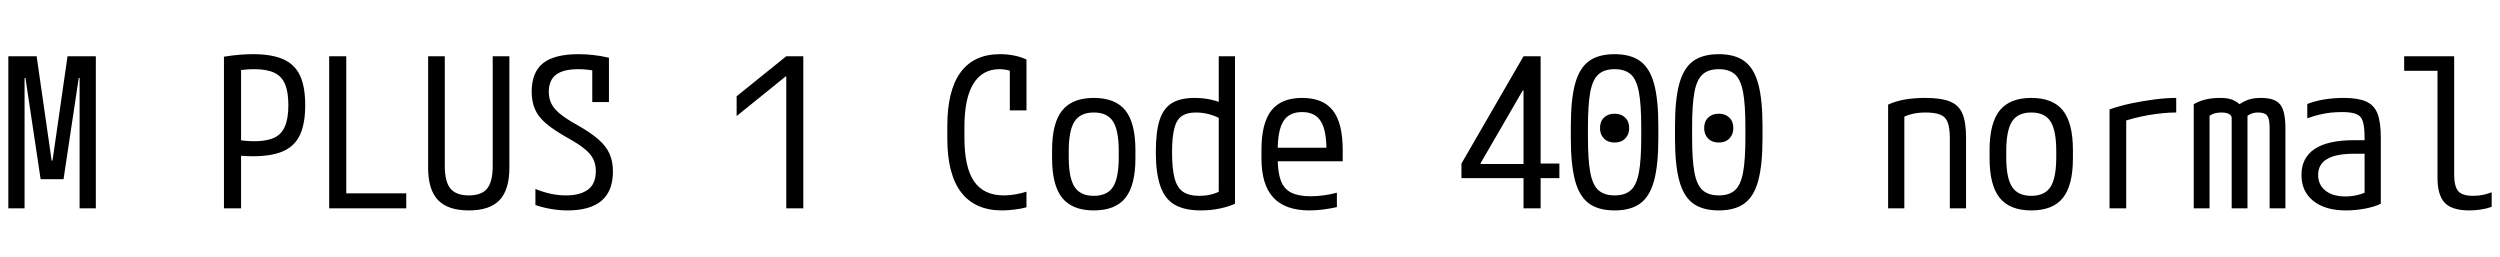 <svg xmlns="http://www.w3.org/2000/svg" xmlns:xlink="http://www.w3.org/1999/xlink" width="288" height="29.64"><path fill="black" d="M2.83 24L0.96 24L0.96 6.48L4.22 6.48L5.95 18.50L6.05 18.50L7.78 6.48L11.04 6.48L11.04 24L9.17 24L9.17 8.98L9.07 8.98L7.32 20.64L4.68 20.64L2.93 8.98L2.83 8.98L2.83 24ZM25.80 24L25.80 6.53Q26.86 6.36 27.66 6.30Q28.46 6.24 29.14 6.24L29.14 6.24Q31.32 6.24 32.64 6.83Q33.96 7.42 34.56 8.70Q35.16 9.98 35.16 12.12L35.16 12.12Q35.16 14.23 34.56 15.53Q33.96 16.82 32.64 17.41Q31.32 18 29.14 18L29.14 18Q28.46 18 27.86 17.95Q27.26 17.90 26.59 17.81L26.59 17.81L27.22 16.08Q27.79 16.18 28.27 16.22Q28.75 16.27 29.30 16.27L29.30 16.27Q30.74 16.27 31.60 15.86Q32.45 15.46 32.83 14.54Q33.22 13.63 33.22 12.12L33.22 12.12Q33.22 10.58 32.83 9.68Q32.45 8.78 31.60 8.38Q30.74 7.97 29.30 7.97L29.30 7.97Q28.75 7.97 28.22 8.02Q27.70 8.06 27.14 8.16L27.14 8.16L27.77 7.49L27.77 24L25.80 24ZM46.80 24L37.92 24L37.92 6.48L39.89 6.48L39.89 22.27L46.80 22.27L46.80 24ZM54 24.24L54 24.24Q51.60 24.24 50.46 23.05Q49.32 21.86 49.32 19.32L49.32 19.32L49.32 6.48L51.24 6.48L51.24 19.13Q51.24 20.93 51.89 21.72Q52.54 22.51 54 22.51L54 22.51Q55.49 22.51 56.12 21.72Q56.76 20.93 56.76 19.13L56.76 19.13L56.76 6.48L58.68 6.48L58.68 19.32Q58.68 21.86 57.55 23.05Q56.42 24.24 54 24.24ZM65.38 24.24L65.38 24.24Q64.44 24.24 63.52 24.08Q62.59 23.93 61.68 23.62L61.68 23.62L61.68 21.77Q62.57 22.13 63.43 22.32Q64.30 22.51 65.21 22.51L65.21 22.51Q66.84 22.51 67.74 21.84Q68.64 21.17 68.64 19.70L68.64 19.70Q68.64 18.94 68.34 18.32Q68.04 17.71 67.33 17.14Q66.62 16.56 65.35 15.86L65.35 15.86Q63.79 14.98 62.89 14.21Q61.99 13.44 61.62 12.56Q61.25 11.69 61.25 10.56L61.25 10.56Q61.25 8.33 62.56 7.28Q63.86 6.24 66.67 6.24L66.67 6.24Q67.51 6.24 68.36 6.34Q69.22 6.43 70.15 6.65L70.15 6.65L70.15 11.76L68.23 11.76L68.23 7.39L69 8.26Q68.35 8.11 67.79 8.04Q67.22 7.97 66.62 7.97L66.62 7.97Q64.90 7.97 64.06 8.60Q63.22 9.24 63.22 10.58L63.22 10.58Q63.22 11.33 63.52 11.94Q63.82 12.55 64.55 13.14Q65.28 13.73 66.53 14.42L66.53 14.42Q68.06 15.29 68.95 16.07Q69.84 16.85 70.22 17.72Q70.61 18.60 70.61 19.75L70.61 19.75Q70.61 22.01 69.30 23.12Q67.99 24.24 65.38 24.24ZM92.54 24L90.58 24L90.58 8.81L90.50 8.81L84.86 13.37L84.86 11.09L90.58 6.48L92.54 6.48L92.54 24ZM115.44 24.24L115.44 24.24Q112.32 24.24 110.72 22.15Q109.13 20.06 109.13 15.96L109.13 15.96L109.13 14.52Q109.13 10.42 110.66 8.33Q112.20 6.24 115.20 6.24L115.20 6.24Q116.04 6.24 116.83 6.40Q117.62 6.55 118.25 6.86L118.25 6.86L118.25 12.72L116.33 12.72L116.33 7.15L117.29 8.64Q116.38 7.97 115.15 7.97L115.15 7.97Q113.16 7.97 112.13 9.65Q111.10 11.33 111.10 14.64L111.10 14.64L111.10 15.84Q111.10 19.27 112.21 20.89Q113.33 22.51 115.63 22.51L115.63 22.51Q116.28 22.51 116.98 22.39Q117.67 22.27 118.25 22.08L118.25 22.08L118.25 23.88Q117.65 24.05 116.89 24.14Q116.14 24.24 115.44 24.24ZM126 24.24L126 24.24Q123.53 24.24 122.36 22.79Q121.20 21.34 121.20 18.24L121.20 18.24L121.20 17.28Q121.20 14.18 122.36 12.73Q123.53 11.28 126 11.28L126 11.28Q128.50 11.28 129.65 12.73Q130.80 14.18 130.80 17.28L130.80 17.28L130.80 18.24Q130.80 21.34 129.65 22.79Q128.50 24.24 126 24.24ZM126 22.56L126 22.56Q127.56 22.56 128.22 21.53Q128.88 20.50 128.88 18.12L128.88 18.12L128.88 17.40Q128.88 15.02 128.22 13.99Q127.56 12.96 126 12.96L126 12.96Q124.46 12.96 123.79 13.99Q123.12 15.02 123.12 17.40L123.12 17.40L123.12 18.12Q123.12 20.50 123.79 21.53Q124.46 22.56 126 22.56ZM138.34 24.24L138.34 24.24Q136.46 24.24 135.32 23.58Q134.18 22.92 133.67 21.43Q133.15 19.94 133.15 17.52L133.15 17.52Q133.15 15.22 133.58 13.85Q134.02 12.48 135 11.88Q135.98 11.28 137.62 11.28L137.62 11.28Q138.65 11.28 139.60 11.50Q140.54 11.71 141.34 12.17L141.34 12.17L140.74 13.75Q139.99 13.34 139.26 13.15Q138.53 12.96 137.76 12.96L137.76 12.96Q136.73 12.96 136.13 13.38Q135.53 13.80 135.28 14.80Q135.02 15.79 135.02 17.54L135.02 17.54Q135.02 19.42 135.31 20.52Q135.60 21.62 136.28 22.09Q136.97 22.56 138.14 22.56L138.14 22.56Q139.70 22.56 140.83 21.86L140.83 21.86L140.40 22.90L140.40 6.48L142.27 6.48L142.27 23.47Q141.53 23.81 140.52 24.02Q139.51 24.24 138.34 24.24ZM150.86 24.24L150.86 24.24Q148.06 24.24 146.69 22.76Q145.32 21.29 145.32 18.24L145.32 18.24L145.32 17.28Q145.32 14.18 146.46 12.73Q147.60 11.28 150 11.28L150 11.28Q152.42 11.28 153.55 12.73Q154.68 14.18 154.68 17.28L154.68 17.28L154.68 18.58L146.26 18.58L146.26 17.02L153.24 17.02L152.81 17.57L152.81 17.35Q152.81 15 152.15 13.96Q151.49 12.91 150 12.91L150 12.91Q148.51 12.91 147.85 13.96Q147.19 15 147.19 17.35L147.19 17.35L147.19 18.17Q147.19 19.82 147.55 20.80Q147.91 21.77 148.75 22.19Q149.59 22.61 151.01 22.61L151.01 22.61Q151.70 22.61 152.44 22.51Q153.17 22.42 154.01 22.20L154.01 22.20L154.01 23.86Q153.29 24.02 152.46 24.13Q151.63 24.24 150.86 24.24ZM177.48 24L175.51 24L175.51 20.52L168.36 20.52L168.36 18.84L175.51 6.48L177.48 6.48L177.48 18.84L179.64 18.84L179.64 20.52L177.48 20.52L177.48 24ZM170.57 18.79L170.57 18.89L175.51 18.89L175.51 10.42L175.42 10.42L170.57 18.79ZM186 16.42L186 16.42Q185.23 16.42 184.78 15.96Q184.32 15.50 184.32 14.76L184.32 14.76Q184.32 13.99 184.78 13.55Q185.23 13.10 186 13.10L186 13.10Q186.77 13.10 187.22 13.55Q187.68 13.99 187.68 14.76L187.68 14.76Q187.68 15.50 187.22 15.96Q186.77 16.42 186 16.42ZM186 24.24L186 24.24Q184.15 24.24 183.05 23.44Q181.94 22.63 181.45 20.81Q180.96 18.98 180.96 15.96L180.96 15.96L180.96 14.52Q180.96 11.47 181.45 9.66Q181.94 7.85 183.05 7.04Q184.15 6.24 186 6.24L186 6.24Q187.85 6.24 188.95 7.04Q190.06 7.85 190.55 9.66Q191.04 11.47 191.04 14.52L191.04 14.52L191.04 15.96Q191.04 18.98 190.55 20.81Q190.06 22.63 188.95 23.44Q187.85 24.24 186 24.24ZM186 22.51L186 22.51Q187.20 22.51 187.86 21.92Q188.52 21.34 188.80 19.88Q189.07 18.43 189.07 15.84L189.07 15.84L189.07 14.64Q189.07 12.05 188.80 10.60Q188.52 9.14 187.86 8.56Q187.20 7.97 186 7.97L186 7.97Q184.82 7.97 184.15 8.56Q183.48 9.14 183.20 10.60Q182.93 12.05 182.93 14.64L182.93 14.64L182.93 15.84Q182.93 18.43 183.20 19.88Q183.48 21.34 184.15 21.92Q184.82 22.51 186 22.51ZM198 16.42L198 16.42Q197.23 16.42 196.78 15.96Q196.32 15.50 196.32 14.76L196.32 14.76Q196.32 13.99 196.78 13.55Q197.23 13.10 198 13.10L198 13.10Q198.77 13.10 199.22 13.55Q199.68 13.99 199.68 14.76L199.68 14.76Q199.68 15.50 199.22 15.96Q198.77 16.42 198 16.42ZM198 24.24L198 24.24Q196.15 24.24 195.05 23.44Q193.94 22.63 193.45 20.81Q192.96 18.98 192.96 15.96L192.96 15.96L192.96 14.52Q192.96 11.47 193.45 9.66Q193.94 7.85 195.05 7.04Q196.15 6.24 198 6.24L198 6.24Q199.85 6.24 200.95 7.04Q202.06 7.85 202.55 9.66Q203.04 11.47 203.04 14.52L203.04 14.52L203.04 15.96Q203.04 18.98 202.55 20.81Q202.06 22.63 200.95 23.44Q199.85 24.24 198 24.24ZM198 22.51L198 22.51Q199.20 22.51 199.86 21.92Q200.52 21.34 200.80 19.88Q201.07 18.43 201.07 15.84L201.07 15.84L201.07 14.64Q201.07 12.05 200.80 10.60Q200.52 9.14 199.86 8.56Q199.20 7.97 198 7.97L198 7.97Q196.82 7.97 196.15 8.56Q195.48 9.14 195.20 10.60Q194.93 12.05 194.93 14.64L194.93 14.64L194.93 15.84Q194.93 18.43 195.20 19.88Q195.48 21.34 196.15 21.92Q196.82 22.51 198 22.51ZM217.51 24L217.51 12.05Q218.42 11.64 219.46 11.46Q220.49 11.28 221.78 11.28L221.78 11.28Q223.61 11.28 224.63 11.69Q225.65 12.10 226.07 13.09Q226.49 14.09 226.49 15.84L226.49 15.84L226.49 24L224.62 24L224.62 15.94Q224.62 14.76 224.38 14.11Q224.14 13.46 223.52 13.21Q222.91 12.96 221.81 12.96L221.81 12.96Q221.26 12.96 220.78 13.03Q220.30 13.10 219.82 13.26Q219.34 13.42 218.76 13.73L218.76 13.73L219.38 12.53L219.38 24L217.51 24ZM234 24.24L234 24.24Q231.53 24.24 230.36 22.79Q229.20 21.34 229.20 18.24L229.20 18.24L229.20 17.28Q229.20 14.18 230.36 12.73Q231.53 11.28 234 11.28L234 11.28Q236.50 11.28 237.65 12.73Q238.80 14.18 238.80 17.28L238.80 17.28L238.80 18.24Q238.80 21.34 237.65 22.79Q236.50 24.24 234 24.24ZM234 22.56L234 22.56Q235.56 22.56 236.22 21.53Q236.88 20.50 236.88 18.12L236.88 18.12L236.88 17.40Q236.88 15.02 236.22 13.99Q235.56 12.96 234 12.96L234 12.96Q232.46 12.96 231.79 13.99Q231.12 15.02 231.12 17.40L231.12 17.40L231.12 18.12Q231.12 20.50 231.79 21.53Q232.46 22.56 234 22.56ZM243.02 24L243.02 12.60Q244.20 12.19 245.56 11.90Q246.91 11.62 248.24 11.45Q249.58 11.28 250.70 11.28L250.70 11.28L250.70 12.96Q249.24 12.96 247.52 13.26Q245.81 13.56 244.46 14.04L244.46 14.04L244.94 13.13L244.94 24L243.02 24ZM254.54 24L252.72 24L252.72 12Q253.34 11.64 254.09 11.46Q254.83 11.28 255.77 11.28L255.77 11.28Q256.54 11.28 257.02 11.44Q257.50 11.59 258 12L258 12Q258.62 11.59 259.16 11.44Q259.70 11.28 260.47 11.28L260.47 11.28Q262.08 11.28 262.68 12.04Q263.28 12.79 263.28 14.81L263.28 14.81L263.28 24L261.46 24L261.46 14.78Q261.46 14.04 261.34 13.66Q261.22 13.27 260.93 13.12Q260.64 12.96 260.09 12.96L260.09 12.96Q259.73 12.96 259.45 13.06Q259.18 13.15 258.91 13.34L258.91 13.34L258.91 24L257.09 24L257.09 13.61Q257.09 13.39 256.94 13.25Q256.80 13.10 256.54 13.03Q256.27 12.96 255.89 12.96L255.89 12.96Q255.07 12.96 254.54 13.34L254.54 13.34L254.54 24ZM270.26 24.24L270.26 24.24Q267.86 24.24 266.50 23.15Q265.13 22.06 265.13 20.16L265.13 20.16Q265.13 18.17 266.65 17.16Q268.18 16.15 271.15 16.15L271.15 16.15L273.31 16.15L273.31 17.71L271.18 17.71Q267.05 17.71 267.05 20.14L267.05 20.14Q267.05 21.29 267.89 21.96Q268.73 22.63 270.19 22.63L270.19 22.63Q270.96 22.63 271.69 22.44Q272.42 22.25 272.93 21.94L272.93 21.94L272.40 23.04L272.40 15.89Q272.40 14.66 272.21 14.02Q272.02 13.37 271.45 13.14Q270.89 12.91 269.81 12.91L269.81 12.91Q269.11 12.91 268.46 12.98Q267.82 13.06 267.17 13.21Q266.52 13.37 265.80 13.63L265.80 13.63L265.80 11.98Q266.64 11.64 267.73 11.46Q268.82 11.28 270 11.28L270 11.28Q271.63 11.28 272.57 11.69Q273.50 12.10 273.89 13.09Q274.27 14.09 274.27 15.84L274.27 15.84L274.27 23.47Q273.53 23.83 272.42 24.04Q271.32 24.24 270.26 24.24ZM284.47 24.24L284.47 24.24Q282.50 24.24 281.65 23.38Q280.80 22.51 280.80 20.47L280.80 20.47L280.80 8.16L276.96 8.16L276.96 6.48L282.72 6.48L282.72 20.06Q282.72 21.48 283.19 22.02Q283.66 22.56 284.90 22.56L284.90 22.56Q285.53 22.56 286.04 22.45Q286.56 22.34 287.04 22.15L287.04 22.15L287.04 23.83Q286.42 24.05 285.78 24.14Q285.14 24.24 284.47 24.24Z"/></svg>